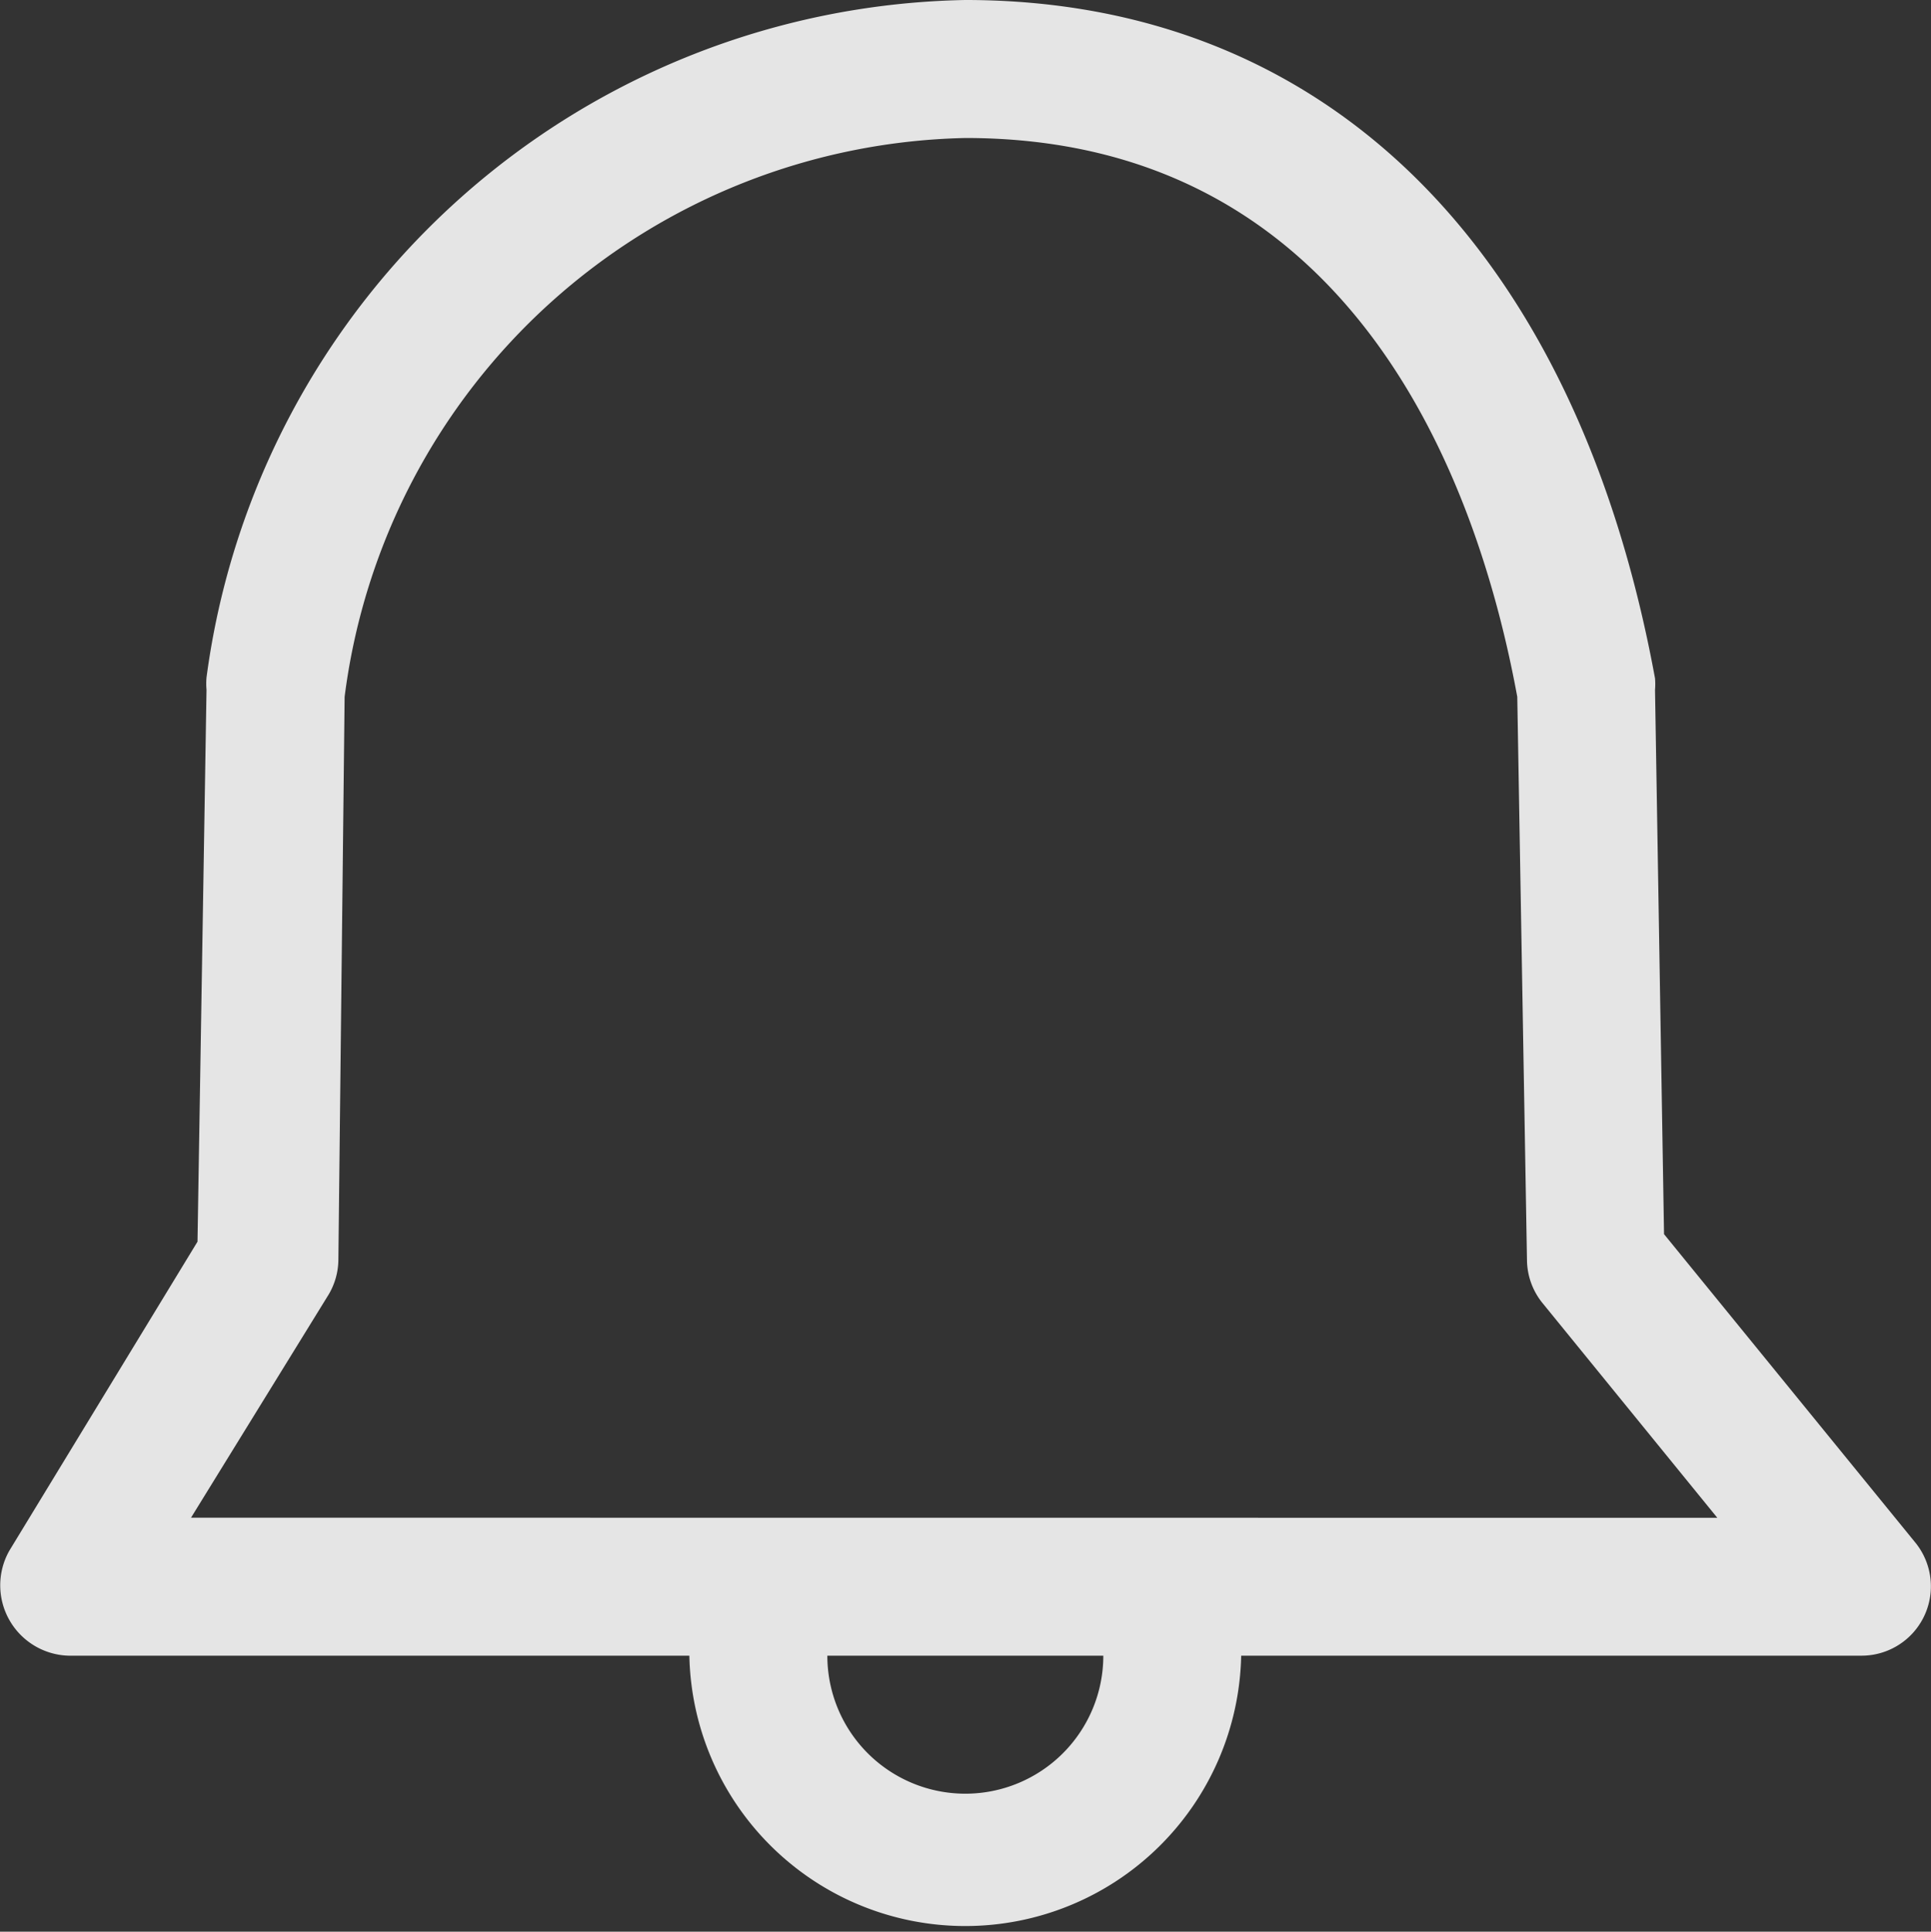 <svg xmlns="http://www.w3.org/2000/svg" width="16.709" height="16.713" viewBox="0 0 16.709 16.713">
  <rect x="0" y="0" width="16.709" height="16.713" fill="#333333" stroke="none"/>
  <g id="bell" transform="translate(-2.006 -2)" opacity="0.87">
    <path id="Path_2" data-name="Path 2" d="M18.584,15.352l-2.179-2.674-.078-4.709a.6.6,0,0,0,0-.1C15.641,4.137,13.469,2,10.359,2A6.75,6.75,0,0,0,3.793,7.861a.6.6,0,0,0,0,.107l-.078,4.775L2.086,15.418a.609.609,0,0,0,.513.907H7.971a2.388,2.388,0,0,0,4.775,0h5.372a.6.6,0,0,0,.466-.973Zm-8.225,2.167a1.194,1.194,0,0,1-1.194-1.194h2.388A1.194,1.194,0,0,1,10.359,17.519Zm-6.7-2.388L4.85,13.2a.6.6,0,0,0,.084-.3l.054-4.871a5.533,5.533,0,0,1,5.372-4.835c3.36,0,4.435,2.984,4.775,4.835l.084,4.871a.6.6,0,0,0,.131.37l1.516,1.862Z" fill="#fff"/>
  </g>
</svg>
